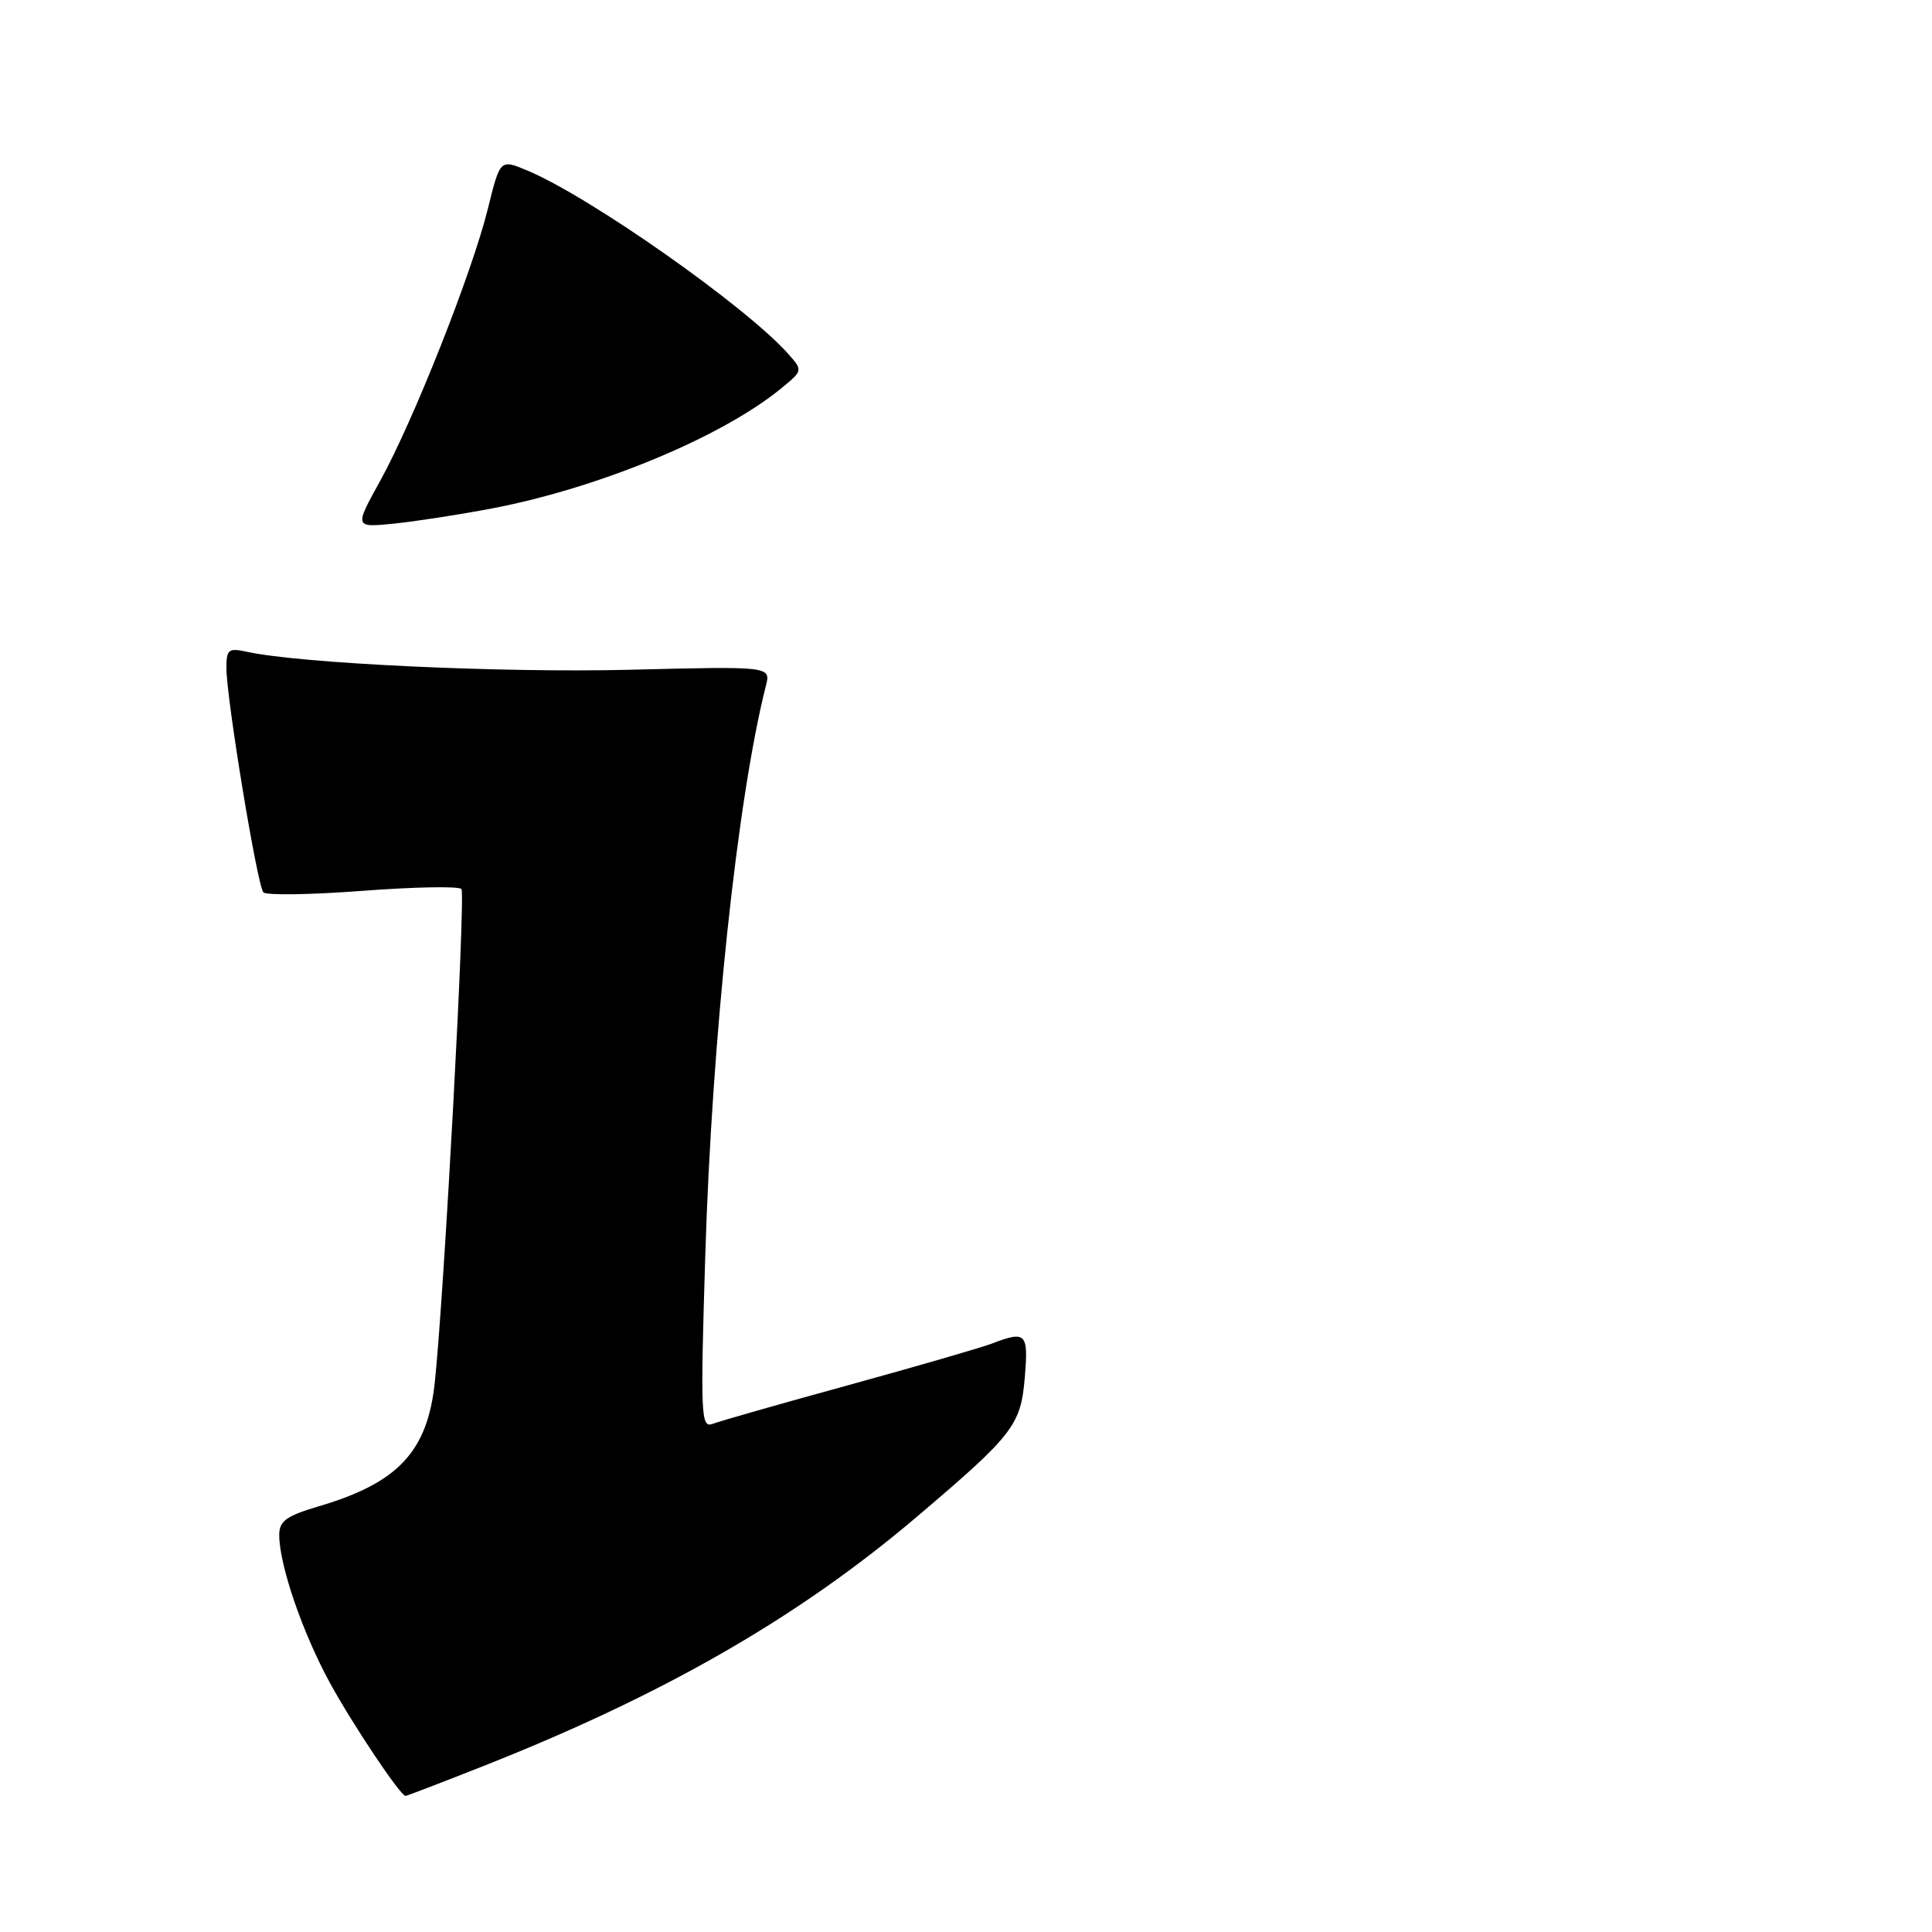 <?xml version="1.0" encoding="UTF-8" standalone="no"?>
<!DOCTYPE svg PUBLIC "-//W3C//DTD SVG 1.1//EN" "http://www.w3.org/Graphics/SVG/1.1/DTD/svg11.dtd" >
<svg xmlns="http://www.w3.org/2000/svg" xmlns:xlink="http://www.w3.org/1999/xlink" version="1.1" viewBox="0 0 256 256">
 <g >
 <path fill="currentColor"
d=" M 64.23 233.94 C 88.07 224.50 105.86 214.26 121.50 200.97 C 134.31 190.09 135.26 188.85 135.79 182.52 C 136.28 176.62 135.97 176.30 131.43 178.03 C 129.95 178.59 121.39 181.07 112.42 183.54 C 103.45 186.00 95.35 188.31 94.43 188.67 C 92.87 189.26 92.80 187.62 93.45 166.41 C 94.33 137.55 97.71 105.75 101.48 90.89 C 102.15 88.28 102.15 88.28 83.32 88.75 C 66.33 89.16 39.84 87.92 32.75 86.37 C 30.27 85.83 30.00 86.04 30.00 88.52 C 30.00 92.53 34.09 117.37 34.90 118.24 C 35.28 118.65 41.19 118.56 48.04 118.04 C 54.89 117.52 60.78 117.41 61.14 117.80 C 61.72 118.43 58.85 171.57 57.61 183.20 C 56.63 192.35 52.75 196.49 42.25 199.59 C 37.93 200.87 37.00 201.54 37.00 203.39 C 37.00 207.36 40.07 216.31 43.72 223.00 C 46.75 228.53 52.99 237.87 53.73 237.97 C 53.86 237.99 58.58 236.17 64.23 233.94 Z  M 65.30 67.35 C 79.43 64.63 95.61 57.92 103.45 51.51 C 106.40 49.10 106.40 49.10 104.45 46.90 C 98.91 40.64 78.15 26.05 69.88 22.60 C 66.27 21.08 66.27 21.08 64.64 27.68 C 62.56 36.10 54.82 55.66 50.38 63.71 C 46.95 69.91 46.95 69.91 52.23 69.38 C 55.13 69.08 61.01 68.17 65.30 67.35 Z "/>
</g>
</svg>